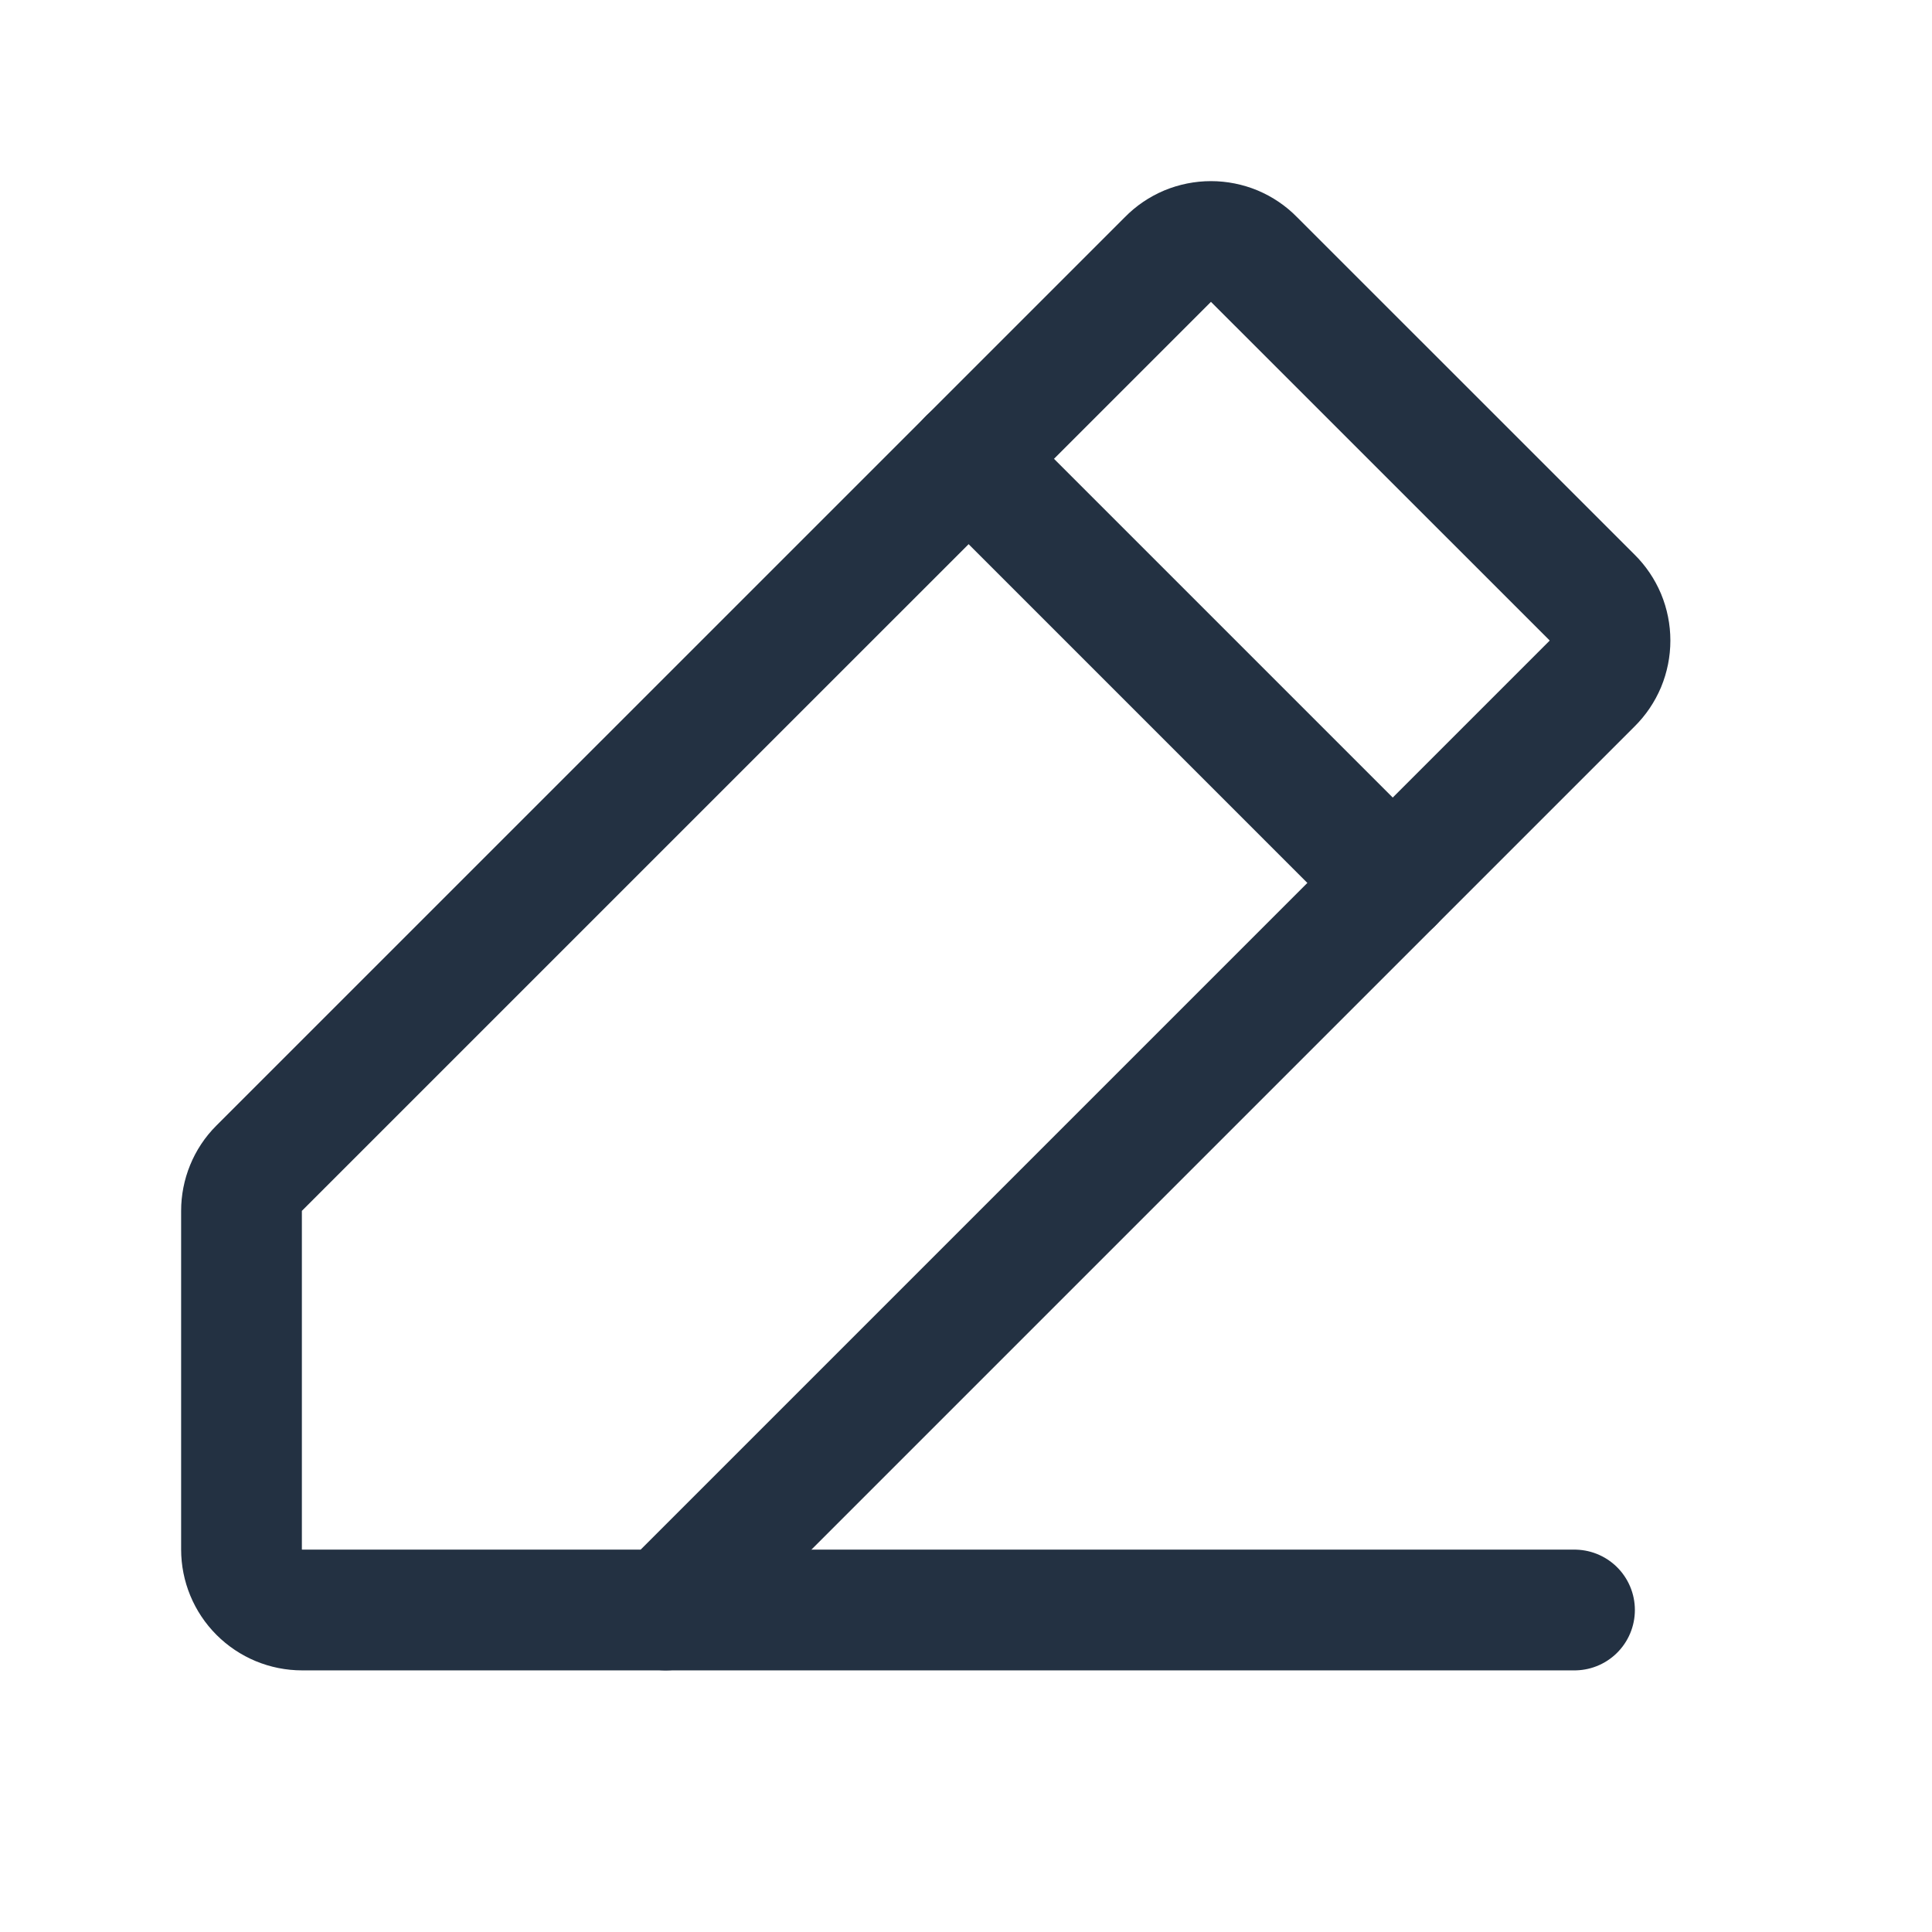 <svg width="24" height="24" viewBox="0 0 24 24" fill="none" xmlns="http://www.w3.org/2000/svg">
<path d="M19.559 20H8.269" stroke="#233142" stroke-width="1.5" stroke-linecap="round" stroke-linejoin="round"/>
<path d="M8.269 20H3.753C3.553 20 3.362 19.921 3.22 19.779C3.079 19.638 3 19.447 3 19.247V15.042C3 14.944 3.019 14.847 3.056 14.757C3.093 14.666 3.147 14.584 3.216 14.515L14.507 3.225C14.577 3.153 14.66 3.097 14.752 3.058C14.844 3.02 14.943 3 15.043 3C15.143 3 15.242 3.02 15.334 3.058C15.426 3.097 15.509 3.153 15.579 3.225L19.776 7.421C19.847 7.491 19.903 7.574 19.942 7.666C19.98 7.758 20 7.857 20 7.957C20 8.057 19.98 8.156 19.942 8.248C19.903 8.34 19.847 8.423 19.776 8.493L8.269 20Z" stroke="#233142" stroke-width="1.5" stroke-linecap="round" stroke-linejoin="round"/>
<path d="M12.032 5.699L17.301 10.968" stroke="#233142" stroke-width="1.5" stroke-linecap="round" stroke-linejoin="round"/>
</svg>

